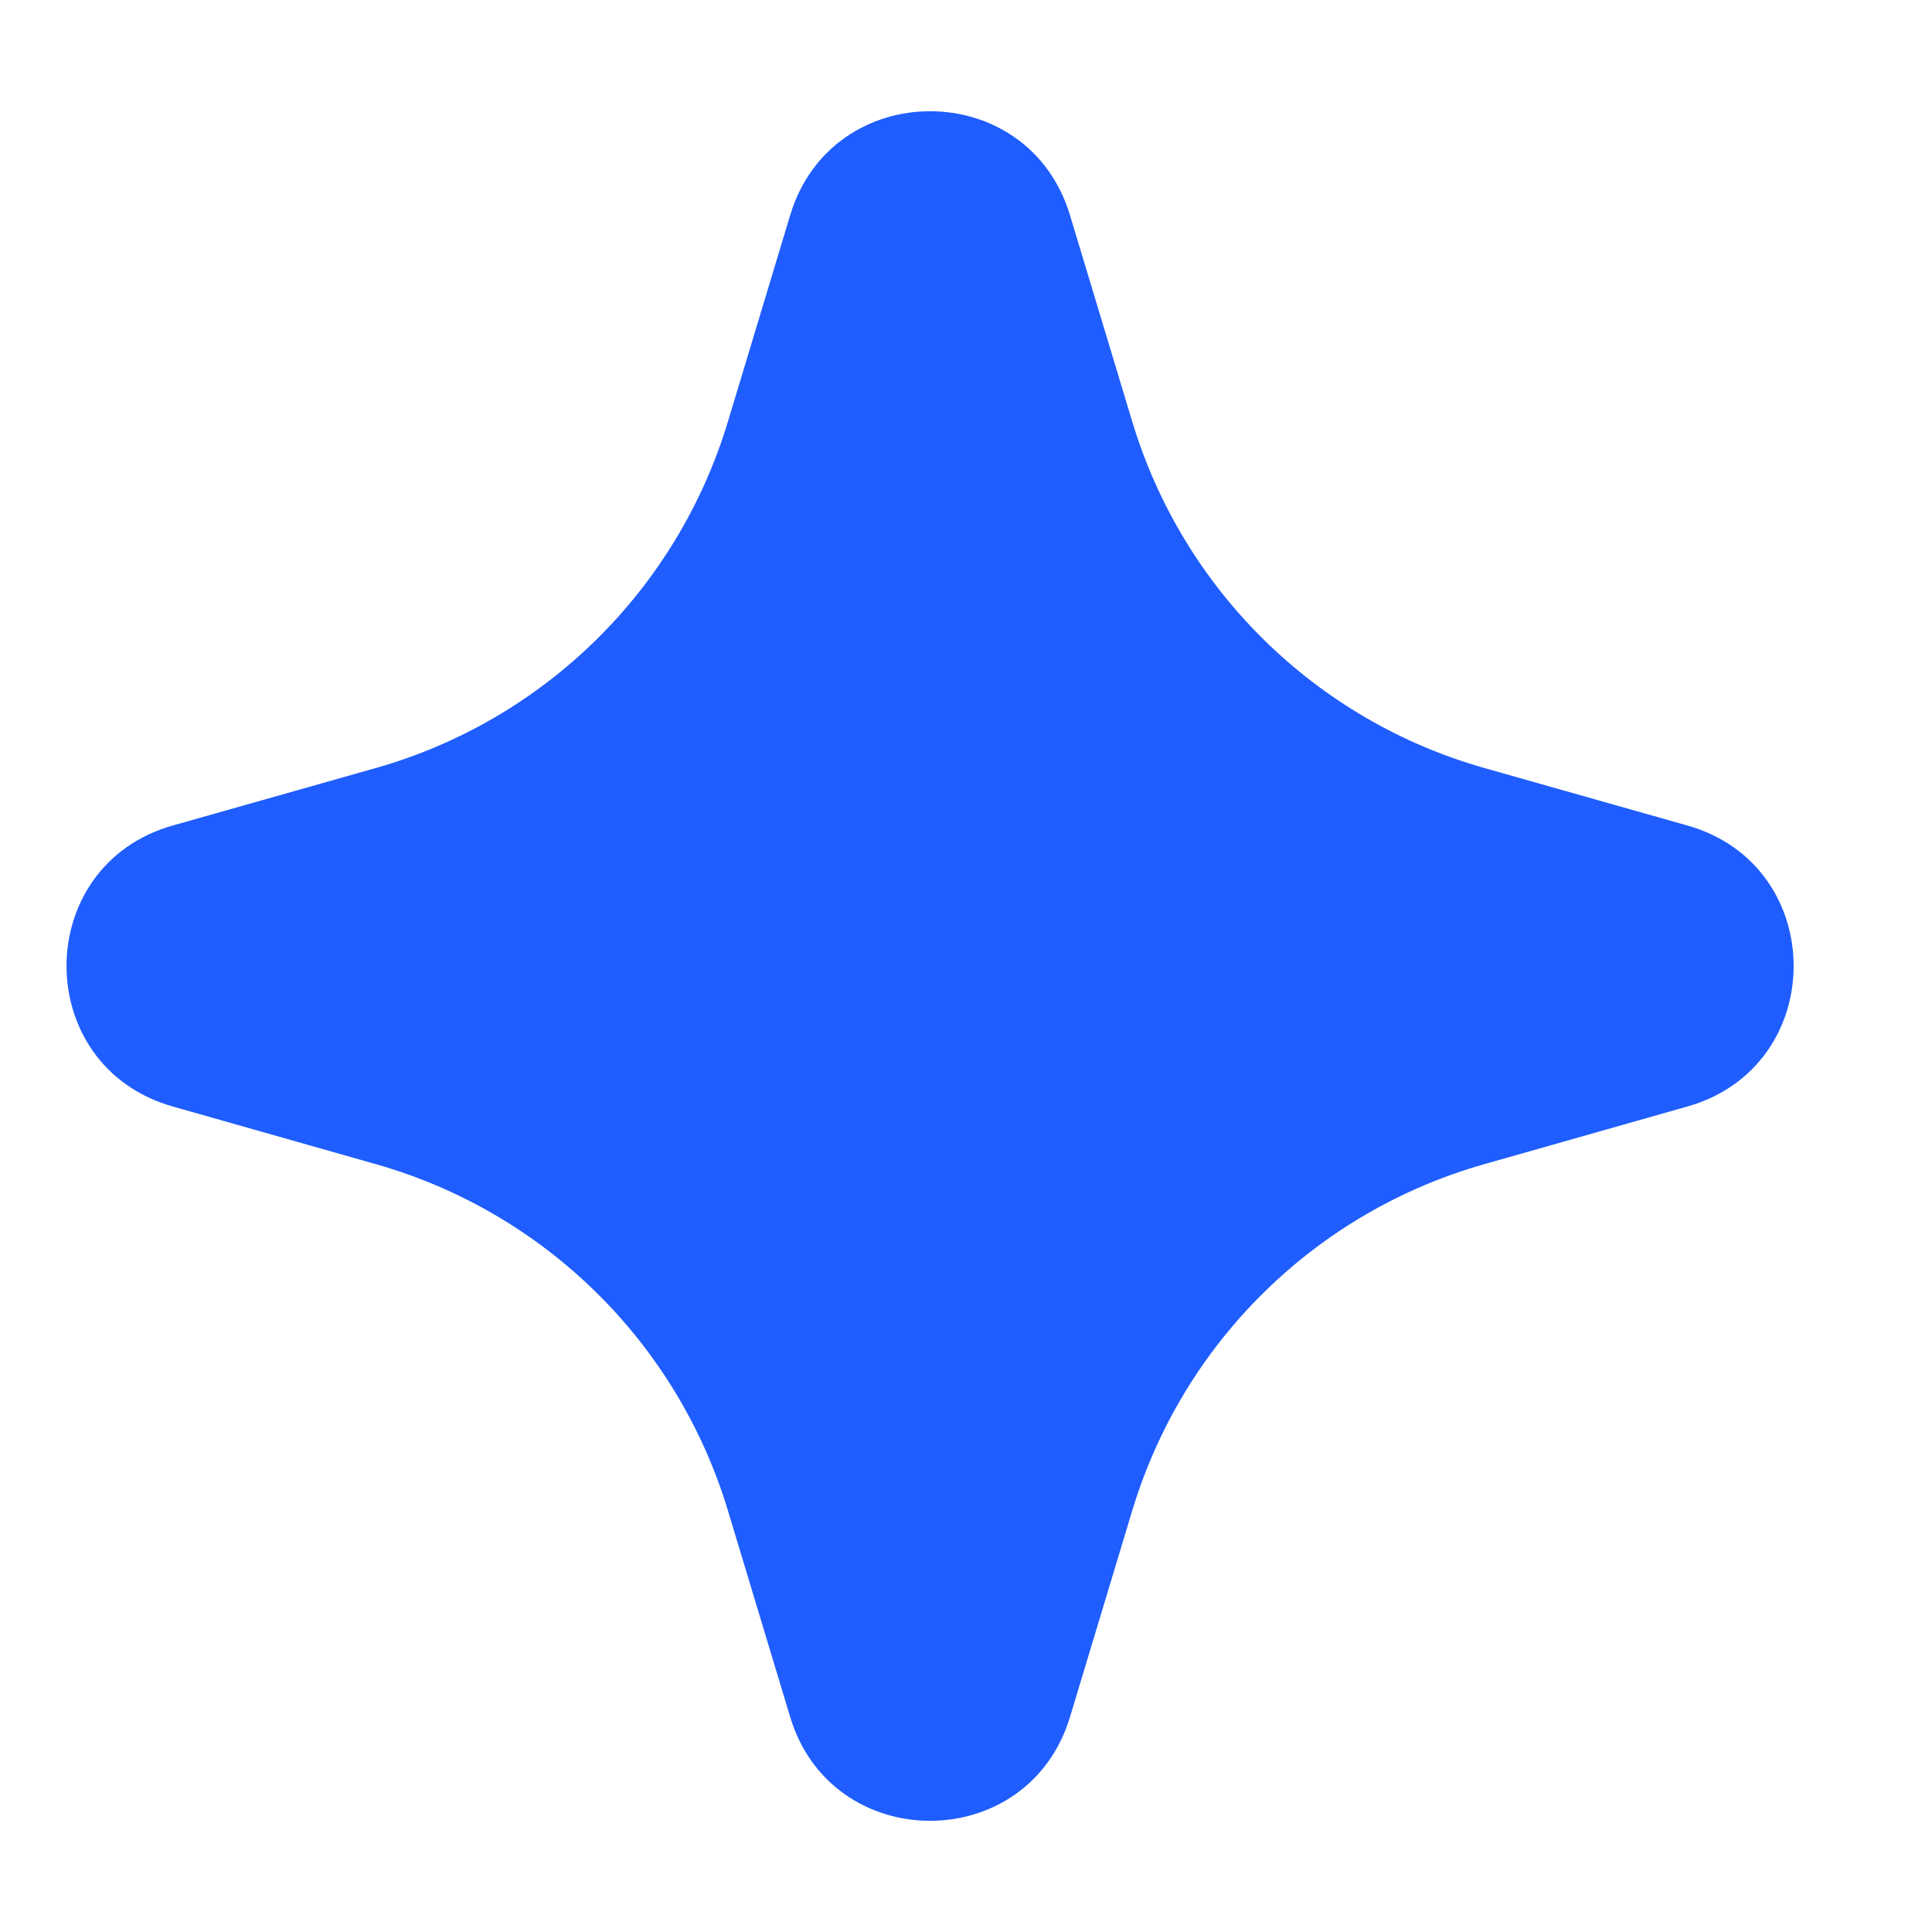 <svg width="11" height="11" viewBox="0 0 11 11" fill="none" xmlns="http://www.w3.org/2000/svg">
<path d="M9.607 4.7C10.414 4.928 10.414 6.072 9.607 6.3L8.452 6.628C7.491 6.9 6.736 7.643 6.447 8.599L6.092 9.776C5.854 10.564 4.737 10.564 4.499 9.776L4.144 8.599C3.855 7.643 3.099 6.9 2.139 6.628L0.984 6.3C0.177 6.072 0.177 4.928 0.984 4.7L2.139 4.373C3.099 4.101 3.855 3.358 4.144 2.402L4.499 1.225C4.737 0.436 5.854 0.436 6.092 1.225L6.447 2.402C6.736 3.358 7.491 4.101 8.452 4.373L9.607 4.7Z" fill="#1F5DFE"/>
</svg>
